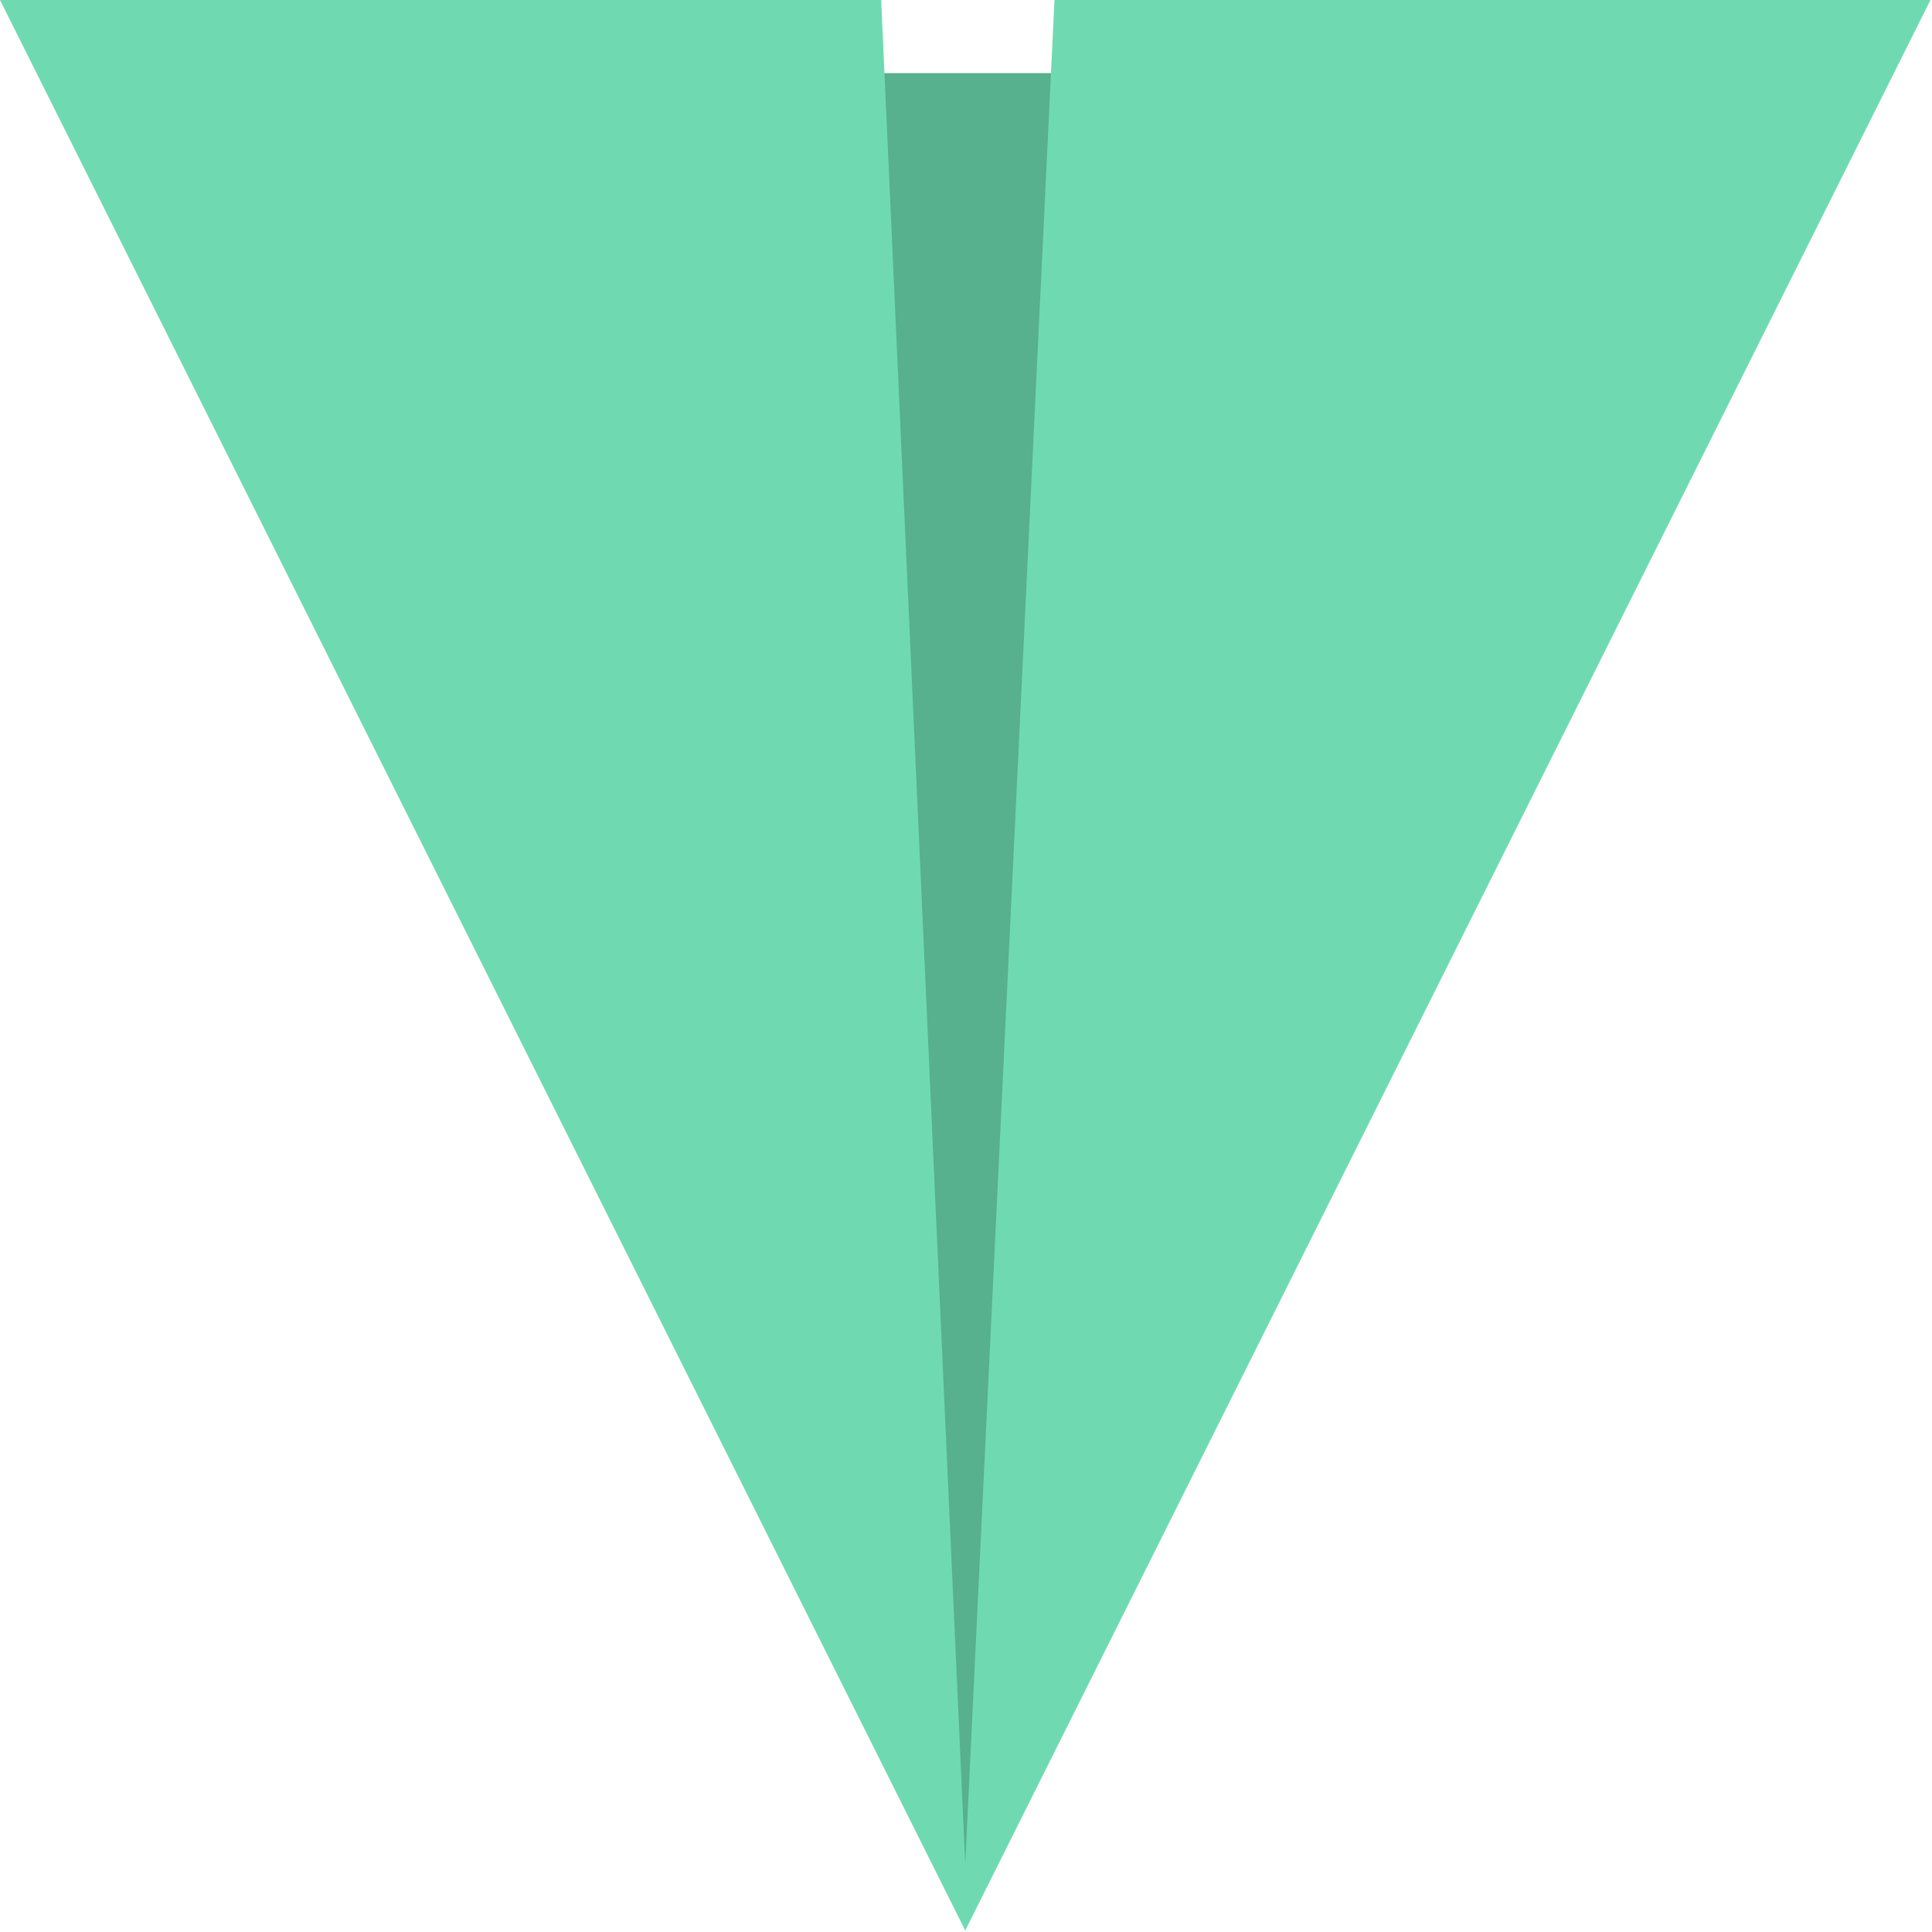 <svg width="100%" height="100%" viewBox="0 0 417 417" version="1.1" xmlns="http://www.w3.org/2000/svg" style="fill-rule:evenodd;clip-rule:evenodd;stroke-linejoin:round;stroke-miterlimit:2;"><g><rect x="166.077" y="15.778" width="83.976" height="308.759" style="fill:#57b08e;"/><rect x="202.845" y="119.449" width="10.431" height="284.099" style="fill:#57b08e;"/><path d="M0,0l208.333,416.667l208.334,-416.667l-189.073,-0l-19.261,402.402l-18.14,-402.402l-190.193,0Z" style="fill:#6fdab2;"/></g></svg>